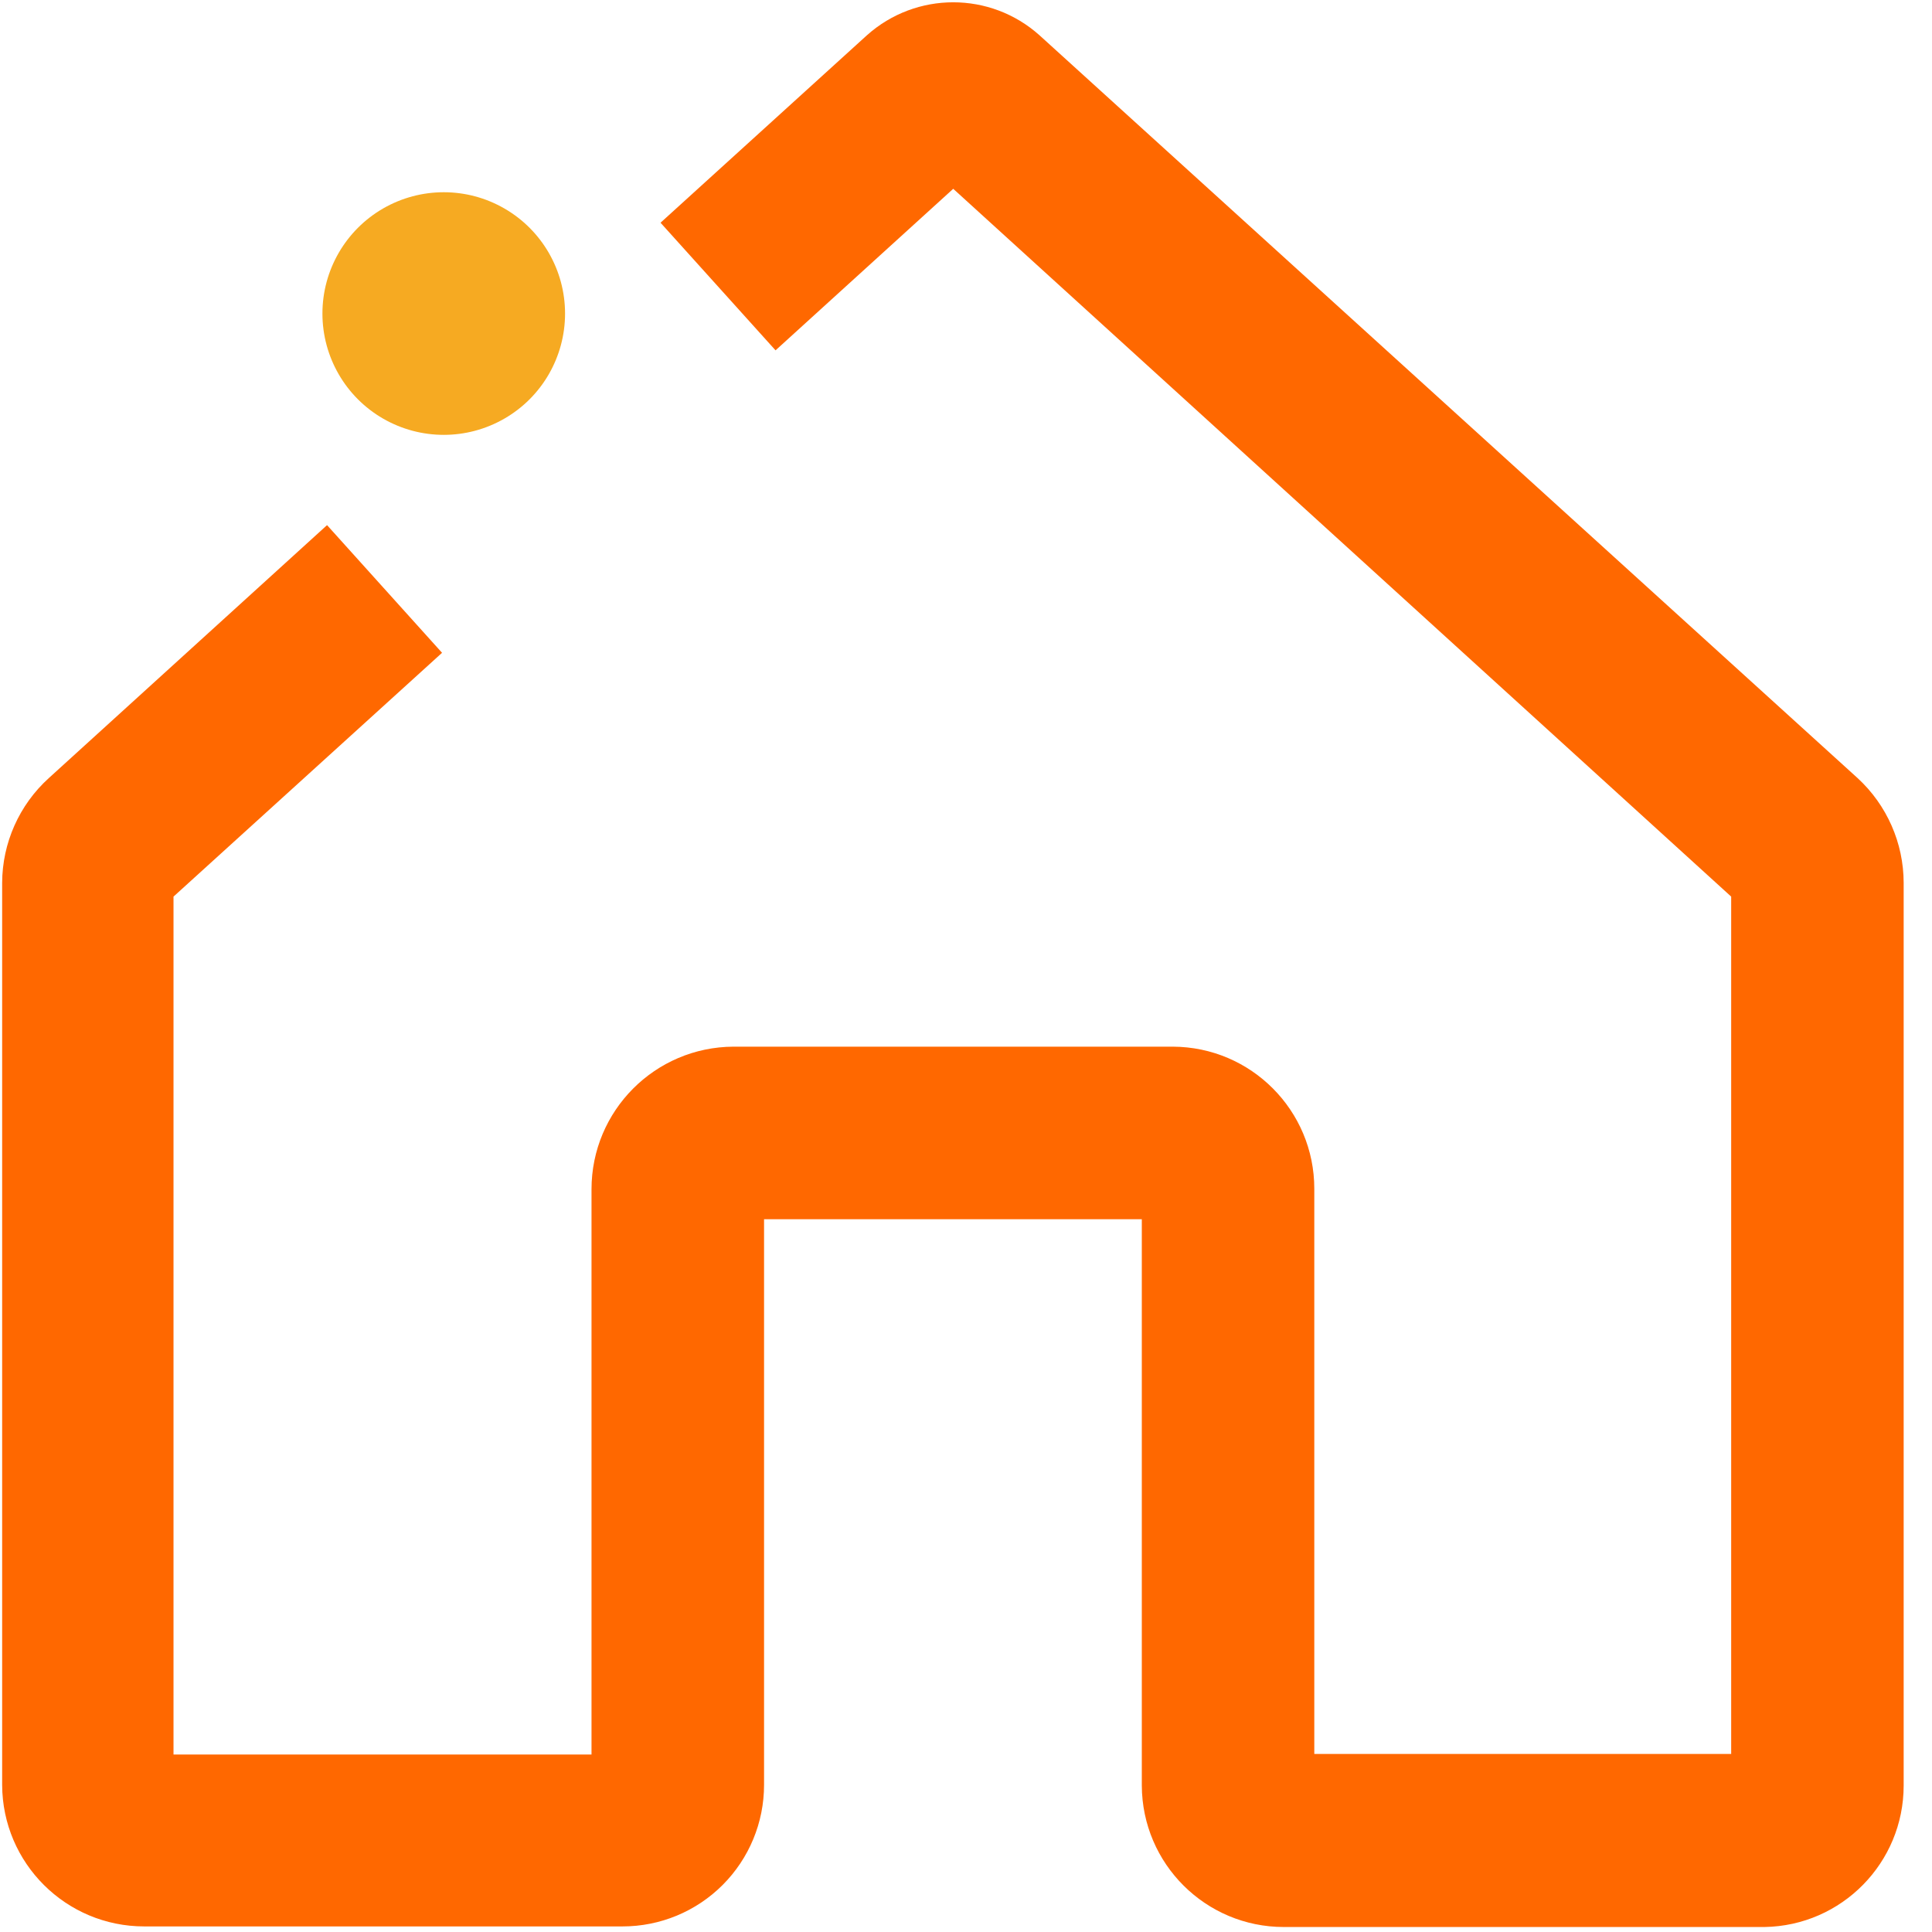 <?xml version="1.0" encoding="UTF-8"?>
<svg width="36px" height="36px" viewBox="0 0 36 36" version="1.1" xmlns="http://www.w3.org/2000/svg" xmlns:xlink="http://www.w3.org/1999/xlink">
    <title>首页-1@2x</title>
    <g id="页面-1" stroke="none" stroke-width="1" fill="none" fill-rule="evenodd">
        <g id="首页" transform="translate(-41, -109)" fill-rule="nonzero">
            <g id="首页" transform="translate(0, 103)">
                <g id="首页-1" transform="translate(41, 6)">
                    <path d="M6.008,5.843 C6.008,6.65 6.439,7.397 7.138,7.8 C7.838,8.204 8.7,8.204 9.399,7.8 C10.099,7.397 10.529,6.65 10.529,5.843 C10.529,5.035 10.099,4.289 9.399,3.885 C8.7,3.481 7.838,3.481 7.138,3.885 C6.439,4.289 6.008,5.035 6.008,5.843 L6.008,5.843 Z" id="路径" fill="#F6AA22"></path>
                    <path d="M32.879,35.907 L23.922,35.907 C22.465,35.907 21.282,34.729 21.276,33.271 L21.276,22.718 L14.237,22.718 L14.237,33.26 C14.237,33.96 13.959,34.63 13.465,35.124 C12.97,35.619 12.3,35.896 11.601,35.896 L2.687,35.896 C1.229,35.896 0.046,34.718 0.04,33.26 L0.04,16.45 C0.043,15.707 0.358,14.999 0.908,14.5 L6.094,9.785 L8.237,12.164 L3.233,16.707 L3.233,32.693 L11.022,32.693 L11.022,22.16 C11.022,20.697 12.205,19.509 13.669,19.503 L21.854,19.503 C23.312,19.509 24.49,20.692 24.49,22.15 L24.49,32.682 L32.258,32.682 L32.258,16.707 L17.762,3.518 L14.451,6.528 L12.308,4.15 L16.154,0.657 C17.07,-0.162 18.454,-0.162 19.369,0.657 L34.615,14.5 C35.16,15.002 35.471,15.709 35.472,16.45 L35.472,33.271 C35.472,34.71 34.318,35.884 32.879,35.907 L32.879,35.907 Z" id="路径" fill="#FF6800"></path>
                </g>
            </g>
        </g>
    </g>
</svg>